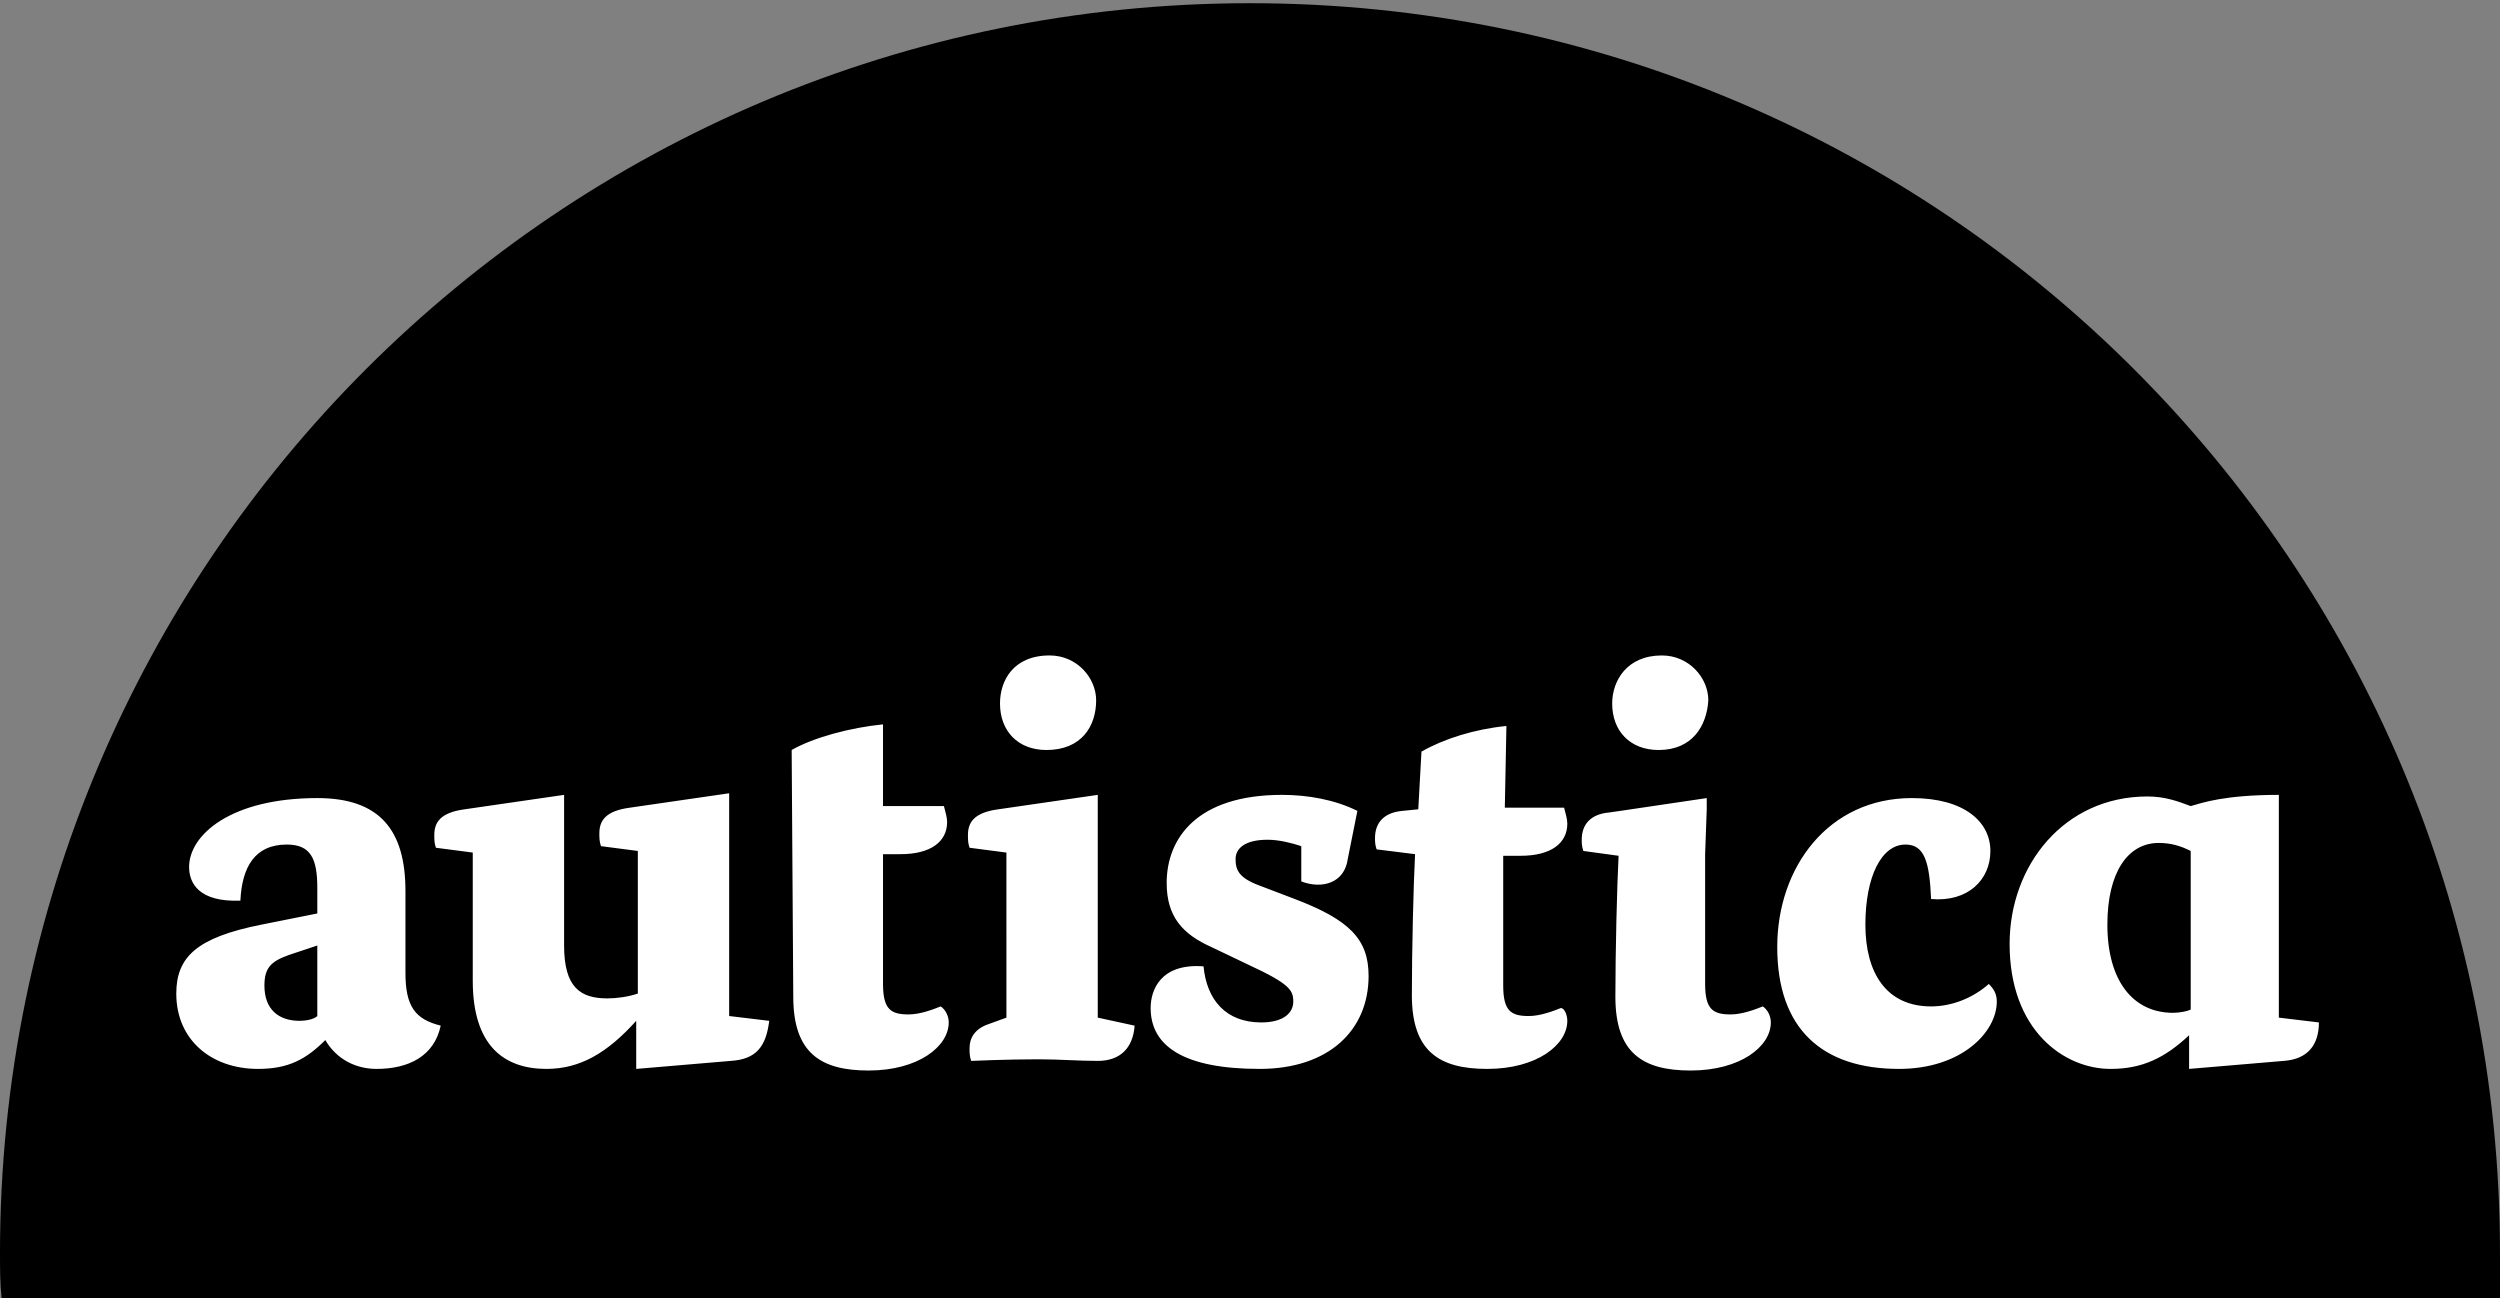 <?xml version="1.0" encoding="utf-8"?>
<!-- Generator: Adobe Illustrator 22.0.1, SVG Export Plug-In . SVG Version: 6.00 Build 0)  -->
<svg version="1.1" id="Layer_1" xmlns="http://www.w3.org/2000/svg" xmlns:xlink="http://www.w3.org/1999/xlink" x="0px" y="0px"
	 viewBox="0 0 156 81" style="enable-background:new 0 0 156 81;" xml:space="preserve">
<rect x="0" y="0" width="156" height="81" fill="#808080" stroke="none"/>
<style type="text/css">
	.st0{fill:#FFFFFF;}
</style>
<g>
	<path d="M0.1,81C0,80.1,0,79.1,0,78.2c0-43.1,34.9-78,78-78s78,34.9,78,78c0,0.9,0,1.9,0,2.8H0.1z"/>
</g>
<path class="st0" d="M19.8,61.5V59L18,59.6c-1.1,0.4-1.5,0.8-1.5,1.9c0,1.5,0.9,2.2,2.2,2.2c0.4,0,0.9-0.1,1.1-0.3
	C19.8,62.8,19.8,62.1,19.8,61.5 M23.5,66.7c-1.3,0-2.5-0.6-3.2-1.8c-1.2,1.2-2.3,1.8-4.2,1.8c-2.9,0-5.1-1.8-5.1-4.7
	c0-2.3,1.3-3.5,5.3-4.3l3.5-0.7v-1.6c0-1.8-0.4-2.7-1.9-2.7c-2,0-2.8,1.4-2.9,3.5c-2.6,0.1-3.2-1.1-3.2-2.1c0-2,2.6-4.3,8-4.3
	c3.9,0,5.5,2,5.5,5.8v5.1c0,2.1,0.6,2.9,2.2,3.3C27.1,65.9,25.5,66.7,23.5,66.7 M124.6,62.5c0,1.9-2.2,4.2-6.1,4.2
	c-4.8,0-7.6-2.5-7.6-7.6c0-5,3.2-9.3,8.4-9.3c3.3,0,4.9,1.5,4.9,3.3s-1.4,3.2-3.7,3c-0.1-2.3-0.4-3.4-1.6-3.4c-1.5,0-2.5,2-2.5,5
	s1.3,5.1,4.1,5.1c1.4,0,2.7-0.6,3.6-1.4C124.4,61.7,124.6,62,124.6,62.5 M49.4,46.8c1.4-0.8,3.7-1.4,5.7-1.6v5.1h3.8
	c0.1,0.4,0.2,0.7,0.2,1c0,1.2-1,2-2.9,2h-1.1v8.1c0,1.6,0.5,1.9,1.6,1.9c0.7,0,1.5-0.3,2-0.5c0.3,0.2,0.5,0.6,0.5,1c0,1.5-1.9,3-5,3
	c-3,0-4.7-1.1-4.7-4.6L49.4,46.8L49.4,46.8z M84.1,53.6c-0.2,1.5-1.6,1.9-2.9,1.4v-2.2c-0.6-0.2-1.4-0.4-2.1-0.4c-1.5,0-2,0.6-2,1.2
	c0,0.7,0.2,1.2,1.6,1.7l2.1,0.8c3.4,1.3,4.6,2.5,4.6,4.8c0,3.4-2.5,5.8-6.8,5.8c-4.7,0-6.8-1.4-6.8-3.8c0-1.1,0.6-2.8,3.3-2.6
	c0.2,2.1,1.4,3.5,3.6,3.5c1.4,0,2-0.6,2-1.3s-0.2-1.1-2.8-2.3l-2.3-1.1c-1.8-0.8-2.8-1.9-2.8-4c0-2.8,1.9-5.5,7.2-5.5
	c1.6,0,3.3,0.3,4.7,1L84.1,53.6z M103.5,46.8c-1.8,0-2.9-1.2-2.9-2.9c0-1.4,0.9-3,3.1-3c1.7,0,2.9,1.4,2.9,2.8
	C106.5,45.3,105.6,46.8,103.5,46.8 M106.4,53.3v8.1c0,1.6,0.5,1.9,1.6,1.9c0.7,0,1.5-0.3,2-0.5c0.3,0.2,0.5,0.6,0.5,1
	c0,1.5-1.9,3-5,3c-3,0-4.7-1.1-4.7-4.6c0-2.8,0.1-6.9,0.2-8.8l-2.2-0.3c-0.1-0.3-0.1-0.5-0.1-0.7c0-1,0.6-1.6,1.7-1.7l0.7-0.1
	l5.4-0.8v0.7L106.4,53.3z M65.3,46.8c-1.8,0-2.9-1.2-2.9-2.9c0-1.4,0.8-3,3.1-3c1.7,0,2.9,1.4,2.9,2.8
	C68.4,45.3,67.5,46.8,65.3,46.8 M68.5,66.2c-1.2,0-2.4-0.1-3.7-0.1c-2,0-4.2,0.1-4.2,0.1c-0.1-0.3-0.1-0.5-0.1-0.8
	c0-0.6,0.3-1.2,1.2-1.5l1.1-0.4V53.2l-2.3-0.3c-0.1-0.3-0.1-0.5-0.1-0.8c0-0.8,0.4-1.4,1.9-1.6l6.2-0.9v13.9l2.3,0.5
	C70.7,65.4,69.9,66.2,68.5,66.2 M97.8,63.7c0,1.5-1.9,3-5,3c-3,0-4.7-1.1-4.7-4.6c0-2.8,0.1-6.9,0.2-8.8L85.9,53
	c-0.1-0.3-0.1-0.5-0.1-0.7c0-1,0.6-1.6,1.7-1.7l1-0.1l0.2-3.6c1.4-0.8,3.3-1.4,5.3-1.6l-0.1,5.1h3.7c0.1,0.4,0.2,0.7,0.2,1
	c0,1.2-1,2-2.9,2h-1.1v8.1c0,1.6,0.5,1.9,1.6,1.9c0.7,0,1.5-0.3,2-0.5C97.6,62.9,97.8,63.3,97.8,63.7 M45.6,66.2l-5.9,0.5v-3
	c-1.8,2-3.5,3-5.6,3c-2.7,0-4.6-1.5-4.6-5.5v-8l-2.3-0.3c-0.1-0.3-0.1-0.5-0.1-0.8c0-0.8,0.4-1.4,1.9-1.6l6.2-0.9V59
	c0,2.6,1,3.3,2.7,3.3c0.6,0,1.3-0.1,1.9-0.3v-8.9l-2.3-0.3c-0.1-0.3-0.1-0.5-0.1-0.8c0-0.8,0.4-1.4,1.9-1.6l6.2-0.9v13.9l2.5,0.3
	C47.8,65.3,47.2,66.1,45.6,66.2 M136.7,53.1c-0.6-0.3-1.2-0.5-2-0.5c-1.9,0-3.2,1.8-3.2,5.1c0,3.5,1.6,5.5,4.1,5.5
	c0.4,0,0.9-0.1,1.1-0.2L136.7,53.1L136.7,53.1z M142.2,49.6v13.9l2.5,0.3c0,1.4-0.7,2.3-2.2,2.4l-5.9,0.5v-2.1
	c-1.5,1.4-2.9,2.1-4.9,2.1c-2.9,0-6.3-2.4-6.3-7.8c0-4.9,3.4-9.2,8.6-9.2c1.1,0,1.9,0.3,2.7,0.6C137.4,50.1,138.8,49.6,142.2,49.6"
	/>
</svg>
